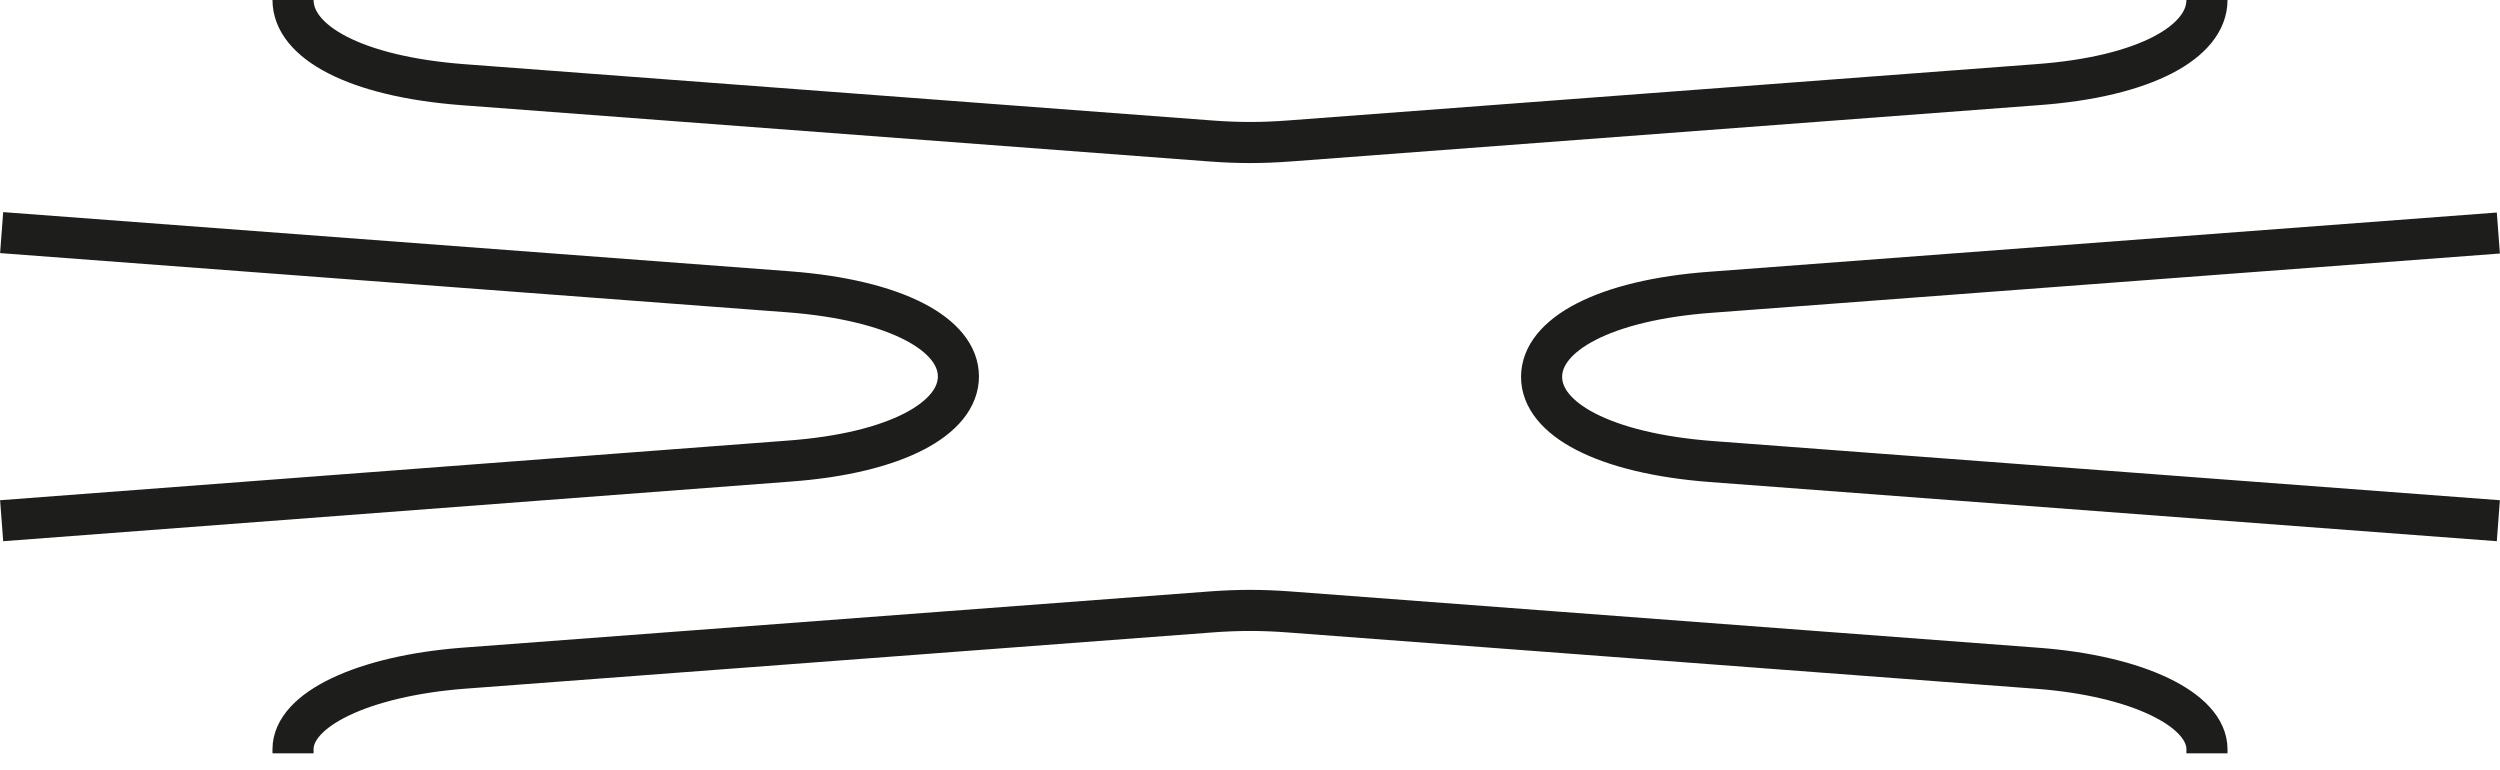 <?xml version="1.0" encoding="UTF-8"?>
<svg id="Calque_2" data-name="Calque 2" xmlns="http://www.w3.org/2000/svg" viewBox="0 0 60.83 18.73">
  <defs>
    <style>
      .cls-1 {
        fill: none;
        stroke: #1d1d1b;
        stroke-miterlimit: 10;
      }
    </style>
  </defs>
  <g id="Calque_2-2" data-name="Calque 2">
    <g id="Calque_1-2" data-name="Calque 1-2">
      <path class="cls-1" d="M.04,5.66l19.15,1.44c2.62,.2,4.13,1.04,4.13,2.06s-1.51,1.87-4.13,2.06L.04,12.67m7.09,5.66v-.1c0-.97,1.71-1.78,4.13-1.97l18.2-1.37c.66-.05,1.25-.05,1.91,0l18.2,1.37c2.42,.18,4.13,1,4.13,1.97v.1m7.09-5.66l-19.15-1.44c-2.62-.2-4.13-1.04-4.13-2.06s1.51-1.87,4.13-2.06l19.15-1.44M53.7,0c0,1.02-1.51,1.87-4.13,2.06l-18.2,1.37c-.66,.05-1.25,.05-1.91,0L11.26,2.06c-2.62-.2-4.13-1.04-4.13-2.06"/>
    </g>
  </g>
</svg>